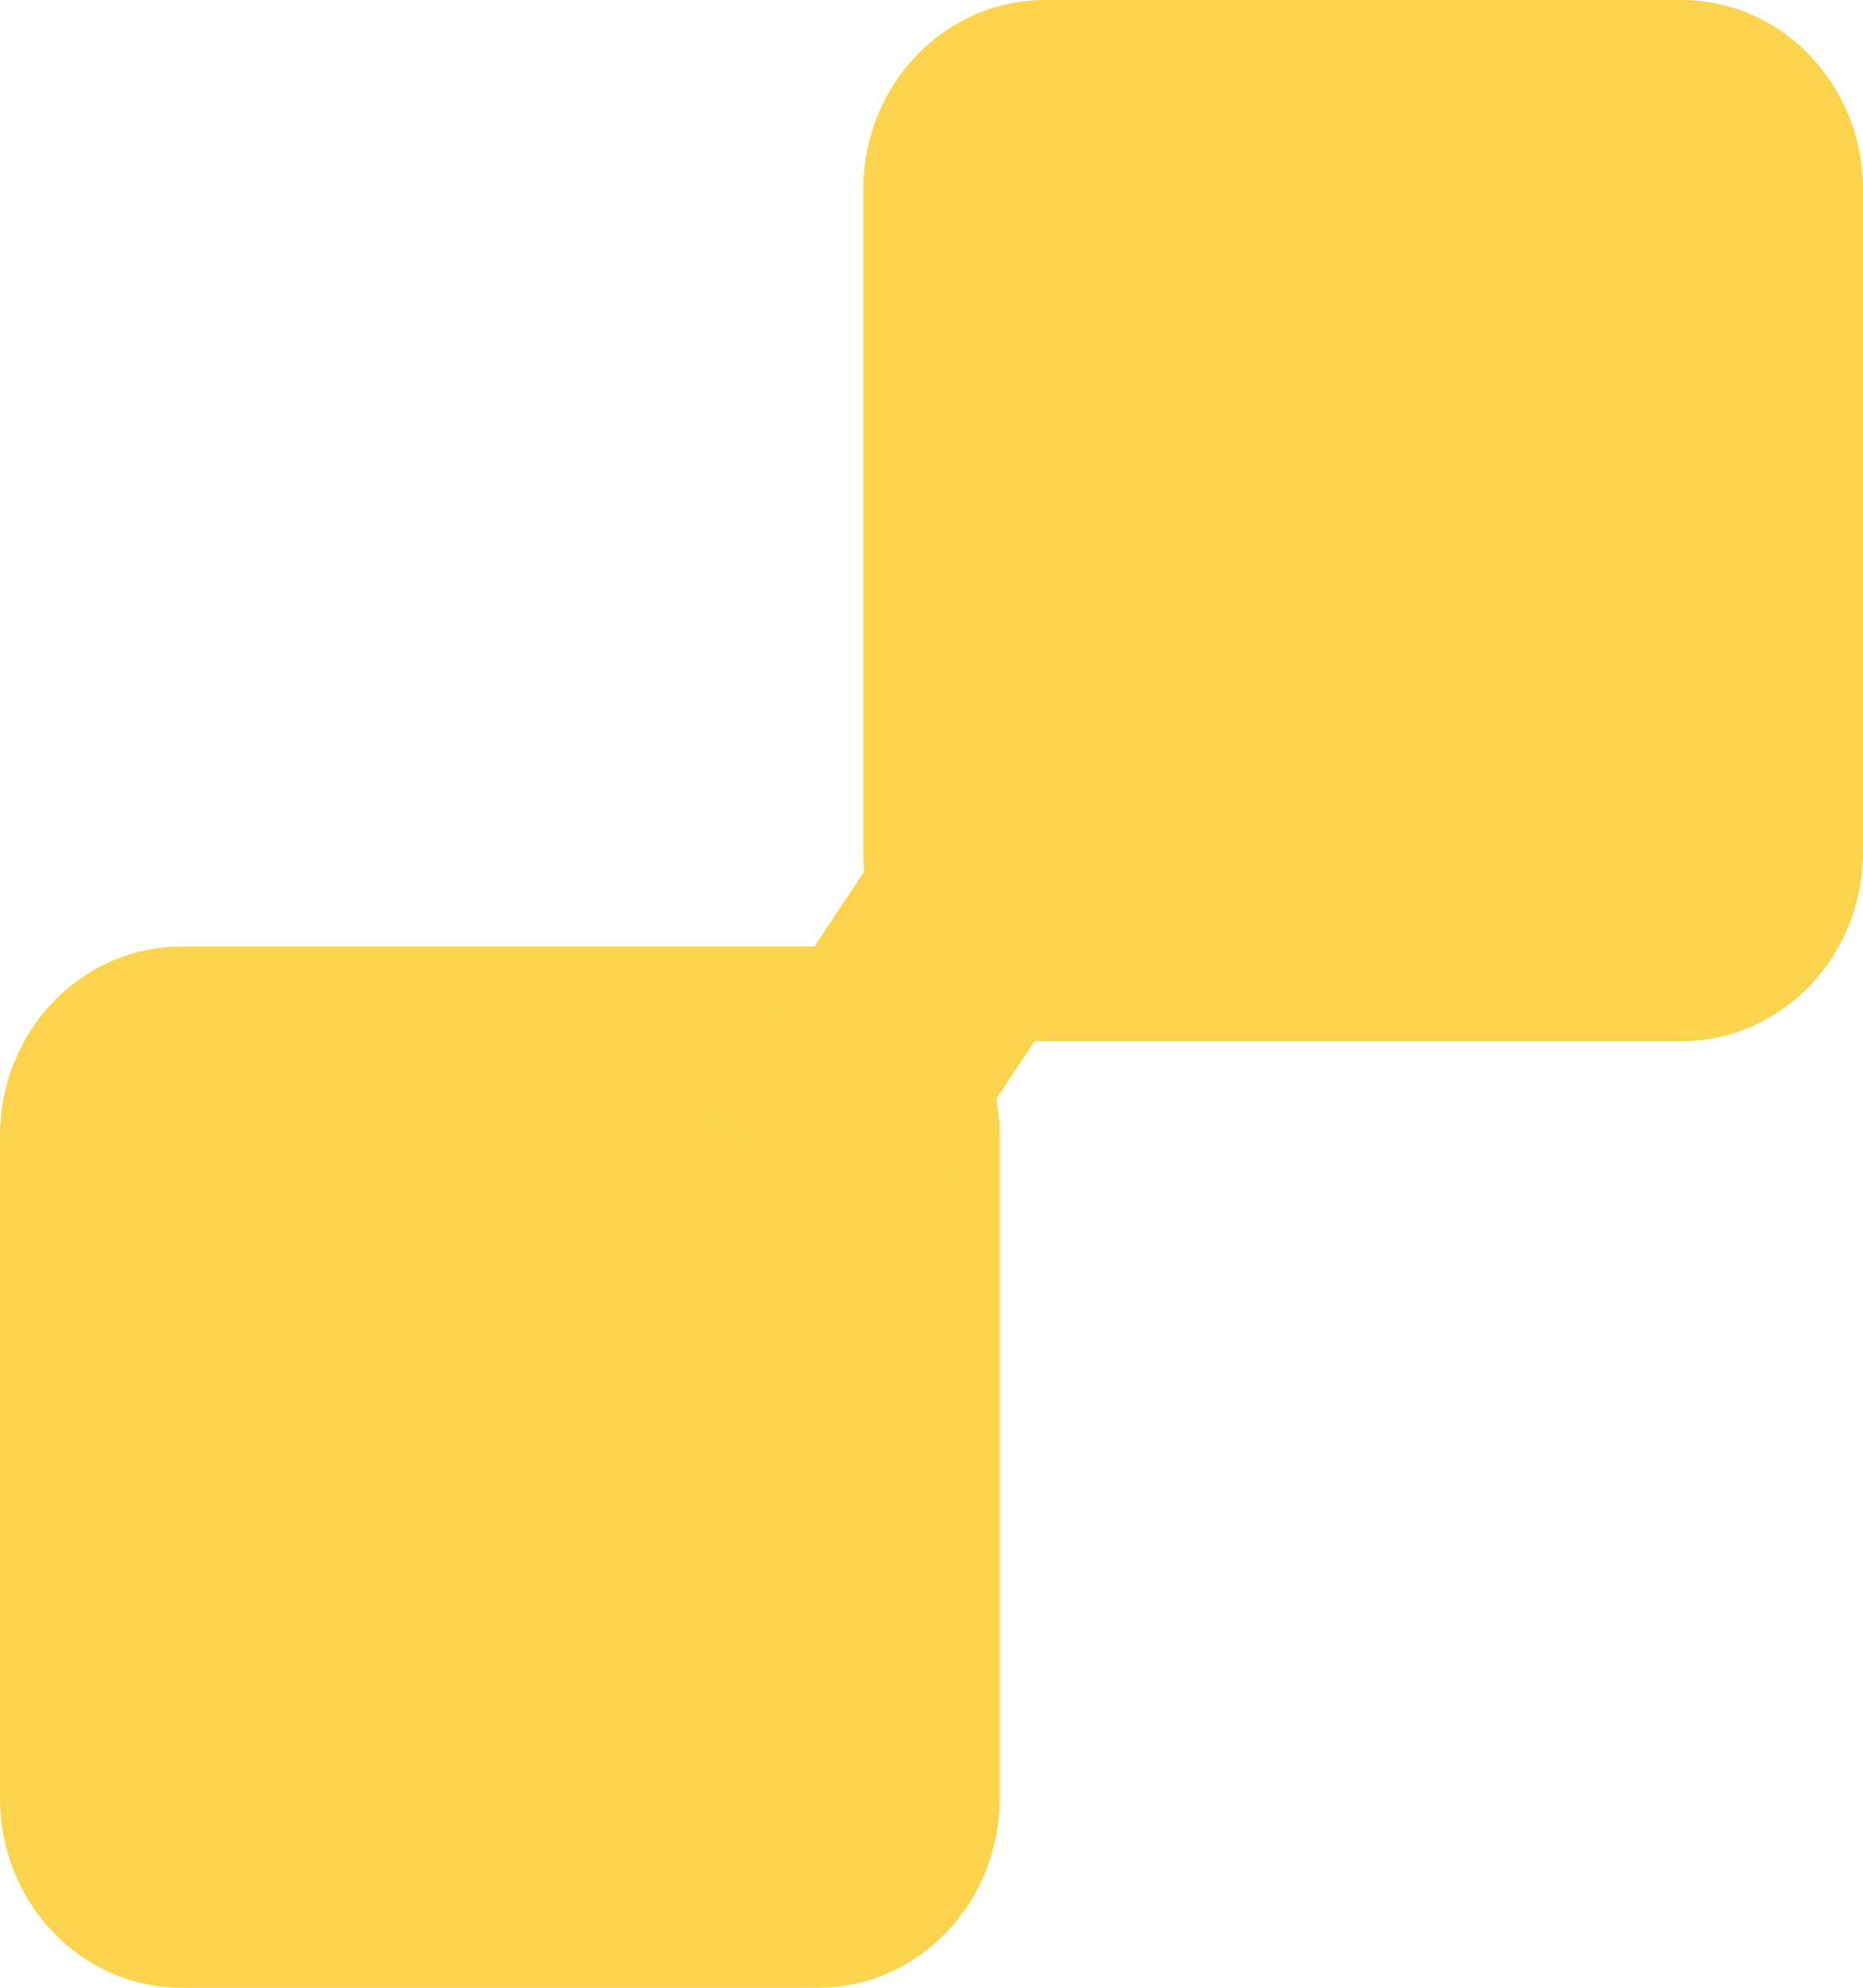 <svg width="15" height="16" fill="none" xmlns="http://www.w3.org/2000/svg"><path d="M6.951 1.524C6.951.682 7.606 0 8.415 0h5.122C14.345 0 15 .682 15 1.524v5.333c0 .842-.655 1.524-1.463 1.524H8.415c-.809 0-1.464-.682-1.464-1.524V1.524Z" fill="#FBD34C"/><path d="M0 9.143C0 8.3.655 7.619 1.463 7.619h5.122c.809 0 1.464.682 1.464 1.524v5.333c0 .842-.655 1.524-1.464 1.524H1.463C.655 16 0 15.318 0 14.476V9.143Z" fill="#FBD34C"/><path d="M7.317 6.476 5.671 8.952l1.646.953 1.646-2.476-1.646-.953Z" fill="#FBD34C"/></svg>